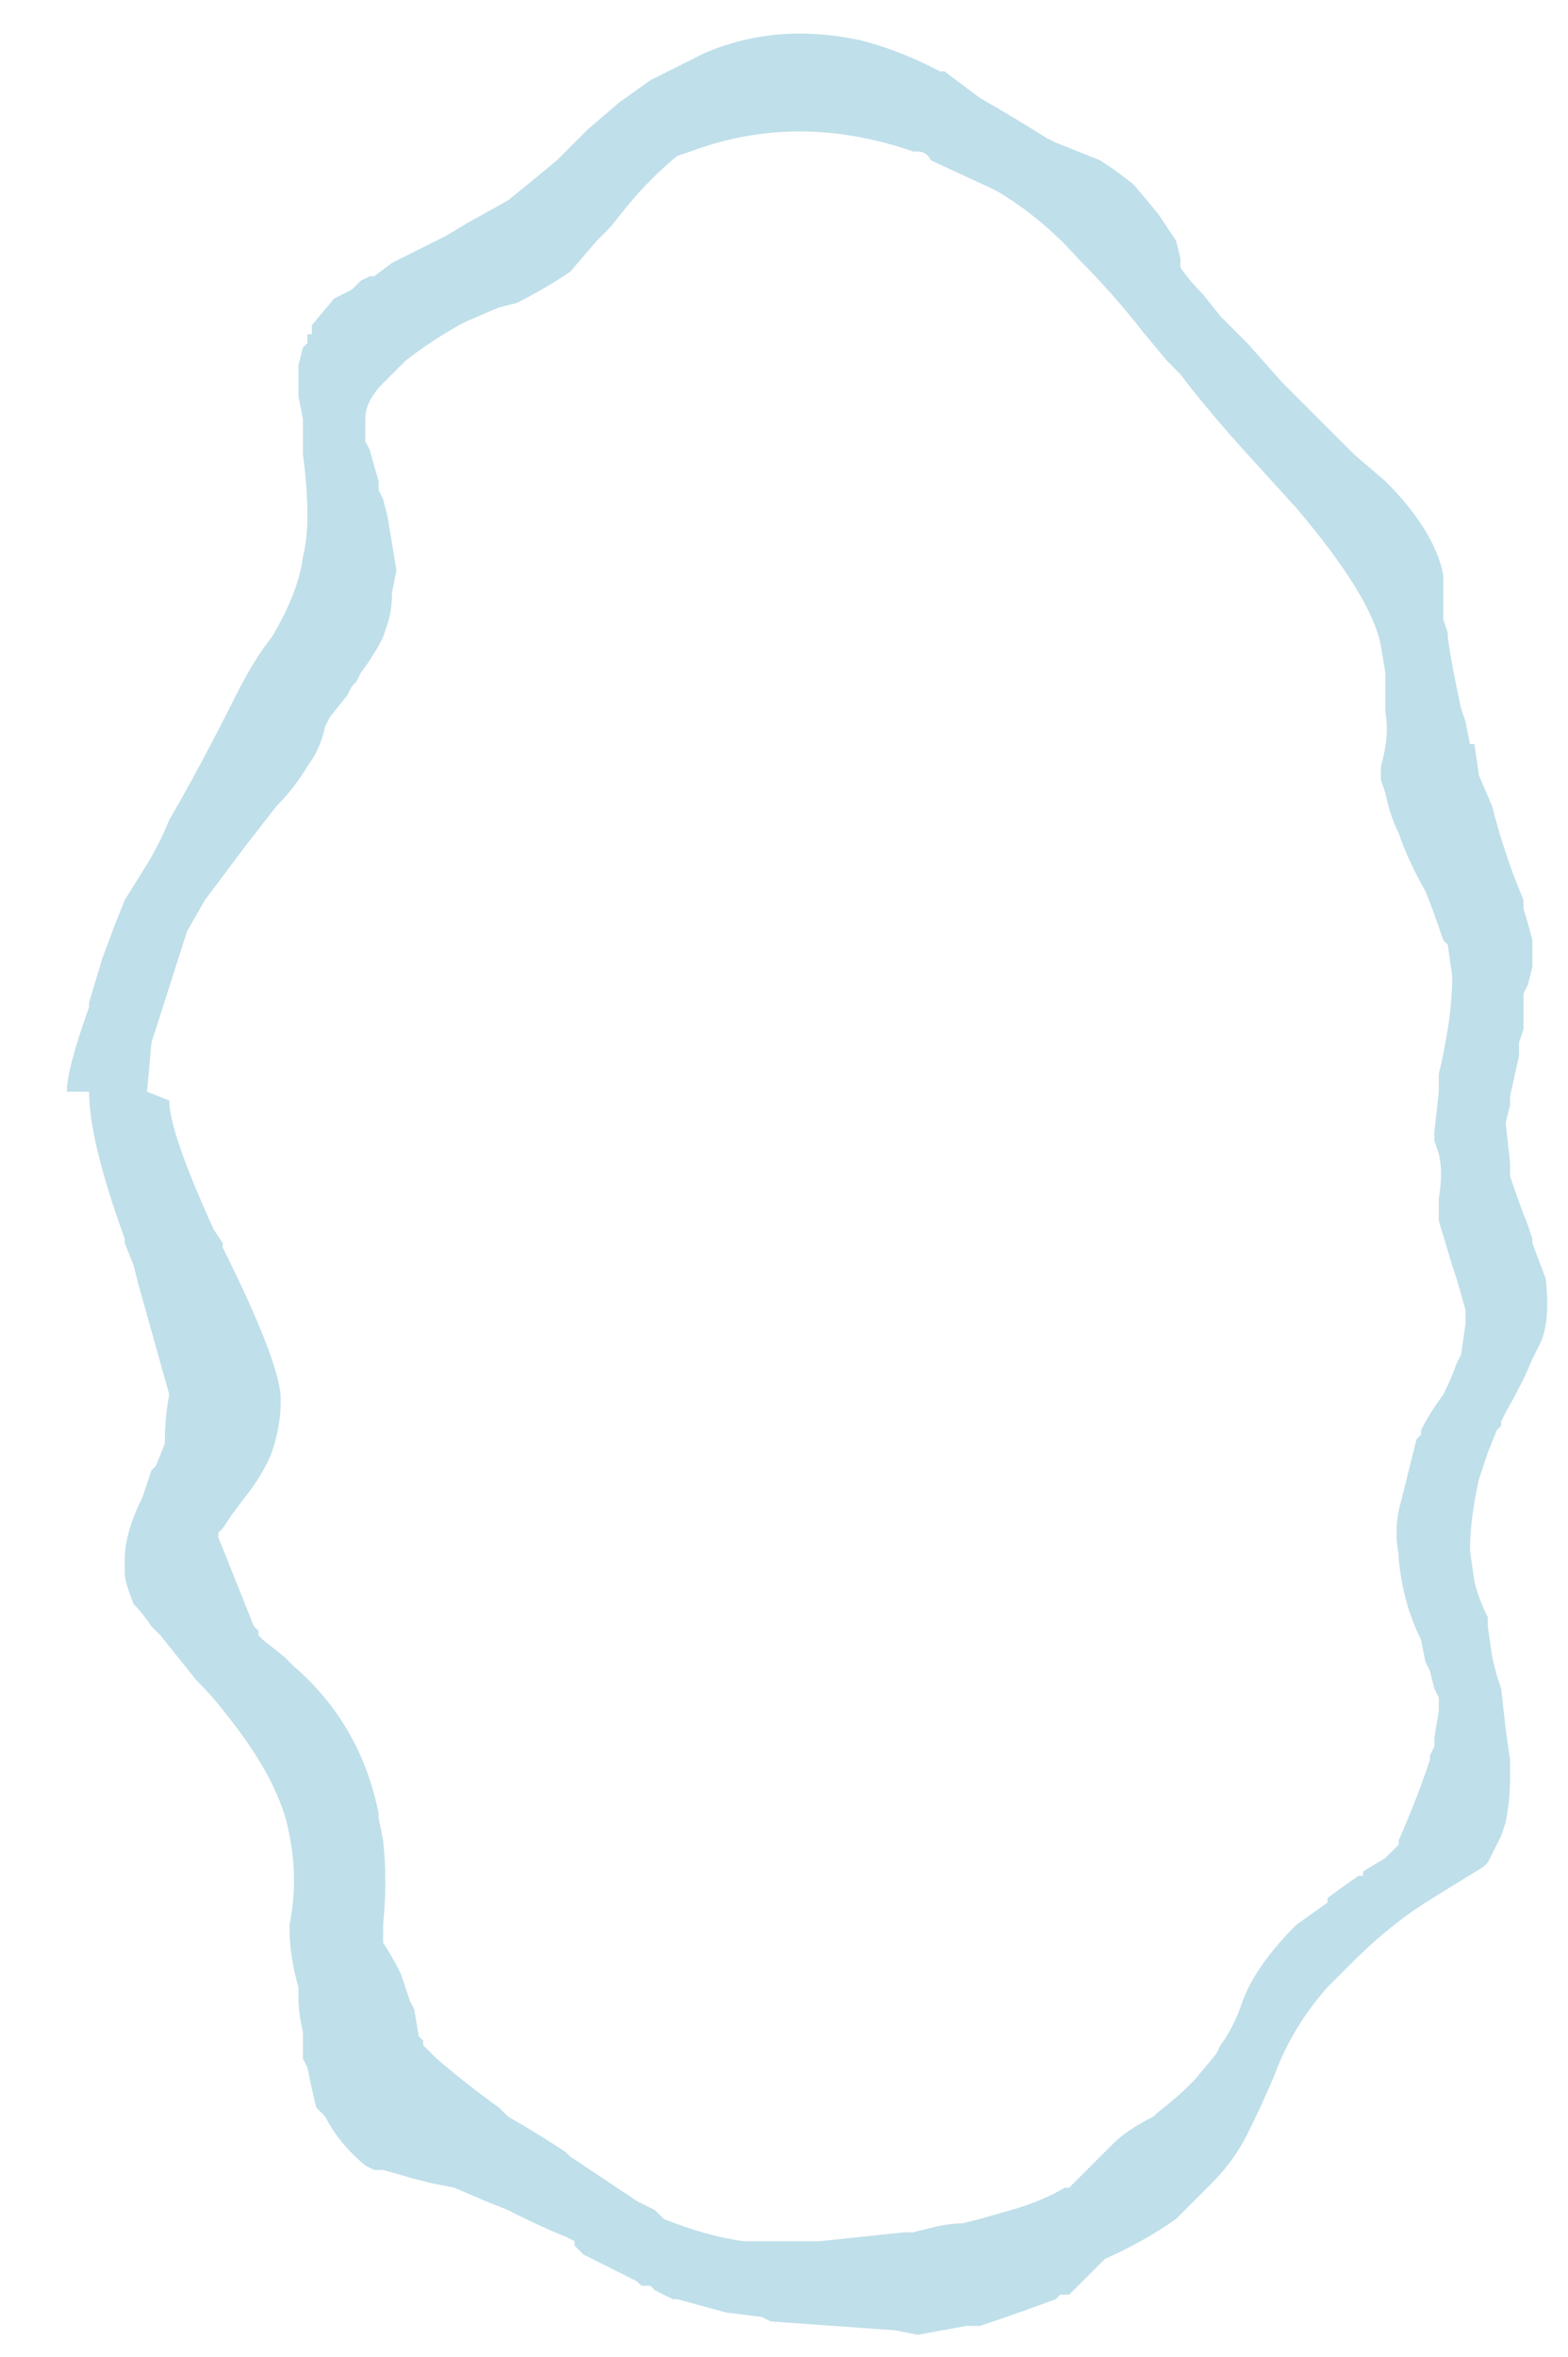 <?xml version="1.0" encoding="UTF-8" standalone="no"?>
<svg xmlns:ffdec="https://www.free-decompiler.com/flash" xmlns:xlink="http://www.w3.org/1999/xlink" ffdec:objectType="frame" height="185.15px" width="123.2px" xmlns="http://www.w3.org/2000/svg">
  <g transform="matrix(1.0, 0.0, 0.0, 1.0, 63.35, 93.1)">
    <use ffdec:characterId="365" height="26.0" transform="matrix(7.0, 0.0, 0.0, 7.0, -58.45, -90.65)" width="16.75" xlink:href="#morphshape0"/>
  </g>
  <defs>
    <g id="morphshape0" transform="matrix(1.0, 0.0, 0.0, 1.0, 8.35, 12.95)">
      <path d="M-7.15 -0.95 L-7.15 -0.95 Q-7.15 -0.6 -6.65 0.5 L-6.55 0.65 -6.55 0.7 -6.55 0.7 Q-5.95 1.9 -5.9 2.35 L-5.9 2.4 -5.9 2.45 Q-5.9 2.7 -6.0 3.0 -6.1 3.25 -6.3 3.5 L-6.3 3.5 -6.45 3.7 -6.55 3.85 -6.55 3.85 -6.6 3.9 -6.6 3.95 -6.6 3.95 -6.2 4.95 -6.15 5.0 -6.15 5.05 -6.1 5.1 -5.85 5.3 -5.8 5.35 -5.75 5.4 Q-5.0 6.05 -4.8 7.05 L-4.8 7.1 -4.75 7.35 Q-4.7 7.8 -4.75 8.3 L-4.75 8.35 -4.75 8.45 -4.75 8.5 -4.75 8.5 Q-4.65 8.65 -4.55 8.85 -4.5 9.0 -4.45 9.15 L-4.45 9.15 -4.4 9.25 -4.35 9.55 -4.3 9.6 -4.3 9.65 -4.25 9.7 -4.2 9.75 -4.15 9.8 Q-3.8 10.1 -3.45 10.35 L-3.35 10.45 -3.35 10.45 Q-3.0 10.65 -2.7 10.85 L-2.65 10.9 Q-2.2 11.2 -1.9 11.4 -1.8 11.45 -1.7 11.5 L-1.6 11.6 Q-1.1 11.8 -0.7 11.85 L-0.65 11.85 -0.65 11.85 -0.6 11.85 -0.35 11.85 -0.3 11.85 -0.25 11.85 -0.2 11.85 0.15 11.85 1.1 11.75 1.2 11.75 1.4 11.7 Q1.6 11.65 1.75 11.65 L1.95 11.6 2.3 11.5 2.3 11.5 Q2.65 11.4 2.9 11.25 L2.95 11.25 3.0 11.2 3.1 11.1 3.45 10.75 Q3.6 10.6 3.9 10.45 L3.95 10.4 Q4.15 10.25 4.35 10.05 L4.6 9.75 4.65 9.65 Q4.8 9.45 4.9 9.15 5.05 8.75 5.5 8.3 L5.85 8.05 5.85 8.0 Q6.05 7.85 6.2 7.75 L6.25 7.75 6.25 7.7 6.5 7.55 6.65 7.4 6.65 7.35 Q6.85 6.9 7.0 6.45 L7.0 6.4 7.05 6.3 7.05 6.25 7.05 6.2 7.1 5.9 7.1 5.75 7.05 5.65 7.0 5.45 6.95 5.35 6.9 5.1 Q6.7 4.7 6.65 4.2 L6.65 4.15 Q6.6 3.9 6.65 3.65 6.7 3.45 6.75 3.25 6.8 3.05 6.85 2.85 L6.9 2.8 6.9 2.75 Q7.0 2.55 7.15 2.35 7.25 2.15 7.3 2.0 L7.35 1.9 7.4 1.55 7.4 1.4 7.3 1.05 7.25 0.9 7.1 0.4 7.1 0.3 7.1 0.15 Q7.15 -0.15 7.1 -0.35 L7.05 -0.5 7.05 -0.6 7.1 -1.05 7.1 -1.25 Q7.15 -1.45 7.2 -1.75 7.25 -2.05 7.25 -2.35 L7.2 -2.7 7.15 -2.75 Q7.05 -3.05 6.95 -3.3 6.75 -3.65 6.65 -3.95 6.55 -4.15 6.5 -4.4 L6.45 -4.55 6.45 -4.7 Q6.55 -5.05 6.5 -5.3 L6.5 -5.5 6.5 -5.75 6.45 -6.05 Q6.35 -6.6 5.5 -7.6 L5.0 -8.15 Q4.5 -8.7 4.2 -9.1 4.1 -9.2 4.05 -9.25 L3.8 -9.55 Q3.45 -10.0 3.05 -10.4 2.65 -10.85 2.15 -11.15 L2.05 -11.2 1.4 -11.5 1.4 -11.5 Q1.35 -11.6 1.25 -11.6 L1.2 -11.6 Q-0.1 -12.05 -1.3 -11.6 L-1.45 -11.55 Q-1.75 -11.3 -2.0 -11.0 L-2.2 -10.75 -2.25 -10.7 -2.35 -10.6 -2.65 -10.25 Q-2.95 -10.05 -3.25 -9.9 L-3.45 -9.85 -3.8 -9.7 -3.9 -9.65 Q-4.25 -9.45 -4.5 -9.25 L-4.6 -9.15 -4.75 -9.0 Q-4.95 -8.8 -4.95 -8.6 L-4.95 -8.55 -4.95 -8.35 -4.9 -8.25 -4.8 -7.9 -4.8 -7.8 -4.75 -7.7 -4.7 -7.5 -4.65 -7.2 -4.6 -6.9 -4.65 -6.65 Q-4.65 -6.45 -4.7 -6.3 L-4.75 -6.15 Q-4.85 -5.95 -5.0 -5.75 L-5.05 -5.65 -5.1 -5.6 -5.15 -5.5 -5.35 -5.25 -5.4 -5.15 Q-5.45 -4.9 -5.6 -4.7 -5.75 -4.45 -5.95 -4.25 L-6.3 -3.8 -6.75 -3.2 -6.95 -2.85 -7.35 -1.6 -7.4 -1.05 M-8.05 -1.05 L-8.05 -1.05 Q-8.05 -0.5 -7.65 0.6 L-7.65 0.65 -7.55 0.9 -7.55 0.9 -7.5 1.1 -7.15 2.35 -7.15 2.35 Q-7.2 2.6 -7.2 2.9 L-7.3 3.15 -7.3 3.15 -7.35 3.2 -7.45 3.5 -7.45 3.5 Q-7.65 3.9 -7.65 4.2 L-7.65 4.3 -7.65 4.35 Q-7.65 4.45 -7.55 4.7 -7.45 4.8 -7.35 4.95 L-7.25 5.05 -6.85 5.55 Q-6.65 5.75 -6.5 5.95 -5.9 6.7 -5.8 7.3 -5.7 7.8 -5.8 8.3 L-5.8 8.35 Q-5.8 8.65 -5.7 9.0 L-5.7 9.1 Q-5.7 9.3 -5.65 9.5 L-5.65 9.65 -5.65 9.75 -5.65 9.8 -5.6 9.9 Q-5.55 10.15 -5.5 10.35 L-5.4 10.45 Q-5.25 10.75 -4.95 11.0 L-4.95 11.0 -4.85 11.05 -4.85 11.05 -4.75 11.05 -4.4 11.15 -4.4 11.15 -4.2 11.2 -3.95 11.25 -3.6 11.4 -3.35 11.5 -3.25 11.55 Q-2.95 11.7 -2.7 11.8 L-2.6 11.85 -2.6 11.85 -2.6 11.9 -2.5 12.0 -2.3 12.1 -1.9 12.3 -1.85 12.35 -1.75 12.35 -1.7 12.4 -1.5 12.5 -1.45 12.5 -0.9 12.65 -0.5 12.7 -0.4 12.75 1.0 12.85 1.25 12.9 1.8 12.8 1.95 12.8 Q2.4 12.65 2.8 12.5 L2.85 12.45 2.95 12.45 3.2 12.2 3.35 12.05 Q3.8 11.85 4.15 11.6 4.35 11.4 4.55 11.2 4.8 10.95 4.95 10.65 5.1 10.35 5.25 10.0 5.45 9.45 5.85 9.0 L5.9 8.95 6.15 8.7 Q6.45 8.4 6.8 8.15 L6.95 8.05 Q7.35 7.8 7.6 7.65 L7.65 7.6 7.8 7.3 7.85 7.15 Q7.9 6.9 7.9 6.65 L7.9 6.45 7.85 6.1 7.8 5.65 7.75 5.5 7.7 5.3 7.65 4.95 7.65 4.85 Q7.55 4.65 7.5 4.45 L7.45 4.1 Q7.45 3.75 7.55 3.3 7.6 3.15 7.65 3.0 L7.75 2.75 7.8 2.7 7.8 2.65 7.85 2.55 Q8.05 2.2 8.15 1.95 L8.25 1.75 Q8.35 1.5 8.3 1.05 L8.15 0.65 8.15 0.6 8.1 0.45 Q8.0 0.2 7.9 -0.1 L7.9 -0.25 7.85 -0.7 7.9 -0.9 7.9 -1.0 8.0 -1.45 8.0 -1.6 8.05 -1.75 8.05 -1.9 8.05 -2.15 8.1 -2.25 8.15 -2.45 8.15 -2.7 8.15 -2.75 Q8.1 -2.95 8.05 -3.1 L8.05 -3.15 8.05 -3.2 7.95 -3.45 Q7.8 -3.85 7.7 -4.25 L7.55 -4.6 7.5 -4.95 7.45 -4.95 7.4 -5.2 7.35 -5.35 Q7.25 -5.8 7.2 -6.15 L7.2 -6.2 7.15 -6.35 7.15 -6.4 7.15 -6.45 7.15 -6.45 7.15 -6.55 7.15 -6.65 7.15 -6.85 Q7.05 -7.35 6.5 -7.9 L6.15 -8.2 6.05 -8.3 5.9 -8.45 5.8 -8.55 5.35 -9.0 4.95 -9.45 4.85 -9.55 4.65 -9.75 4.45 -10.0 Q4.3 -10.15 4.2 -10.3 L4.2 -10.4 4.15 -10.6 3.95 -10.9 3.7 -11.2 3.65 -11.25 3.45 -11.4 3.45 -11.4 3.3 -11.5 2.8 -11.7 2.7 -11.75 Q2.3 -12.0 1.95 -12.2 L1.55 -12.5 1.5 -12.5 1.4 -12.55 Q1.0 -12.75 0.6 -12.85 -0.35 -13.05 -1.15 -12.7 -1.45 -12.55 -1.75 -12.4 L-2.1 -12.15 -2.45 -11.85 -2.7 -11.6 -2.8 -11.5 Q-3.1 -11.25 -3.35 -11.05 L-3.8 -10.8 -4.05 -10.65 -4.15 -10.6 -4.55 -10.4 -4.65 -10.35 -4.85 -10.2 -4.9 -10.2 -5.0 -10.15 -5.1 -10.05 -5.2 -10.0 -5.3 -9.95 -5.55 -9.65 -5.55 -9.55 -5.6 -9.55 -5.6 -9.45 -5.65 -9.4 -5.7 -9.2 -5.7 -8.95 -5.7 -8.85 -5.65 -8.6 -5.65 -8.35 -5.65 -8.2 Q-5.6 -7.85 -5.6 -7.5 -5.6 -7.25 -5.65 -7.05 -5.7 -6.65 -6.0 -6.15 -6.2 -5.9 -6.4 -5.5 -6.8 -4.7 -7.15 -4.1 -7.25 -3.85 -7.4 -3.6 L-7.4 -3.6 -7.65 -3.2 -7.75 -2.95 -7.9 -2.55 -8.05 -2.05 -8.05 -2.0 Q-8.3 -1.3 -8.3 -1.05" fill="#bfdfea" fill-rule="evenodd" stroke="none"/>
      <path d="M-8.3 -1.05 Q-8.3 -1.3 -8.05 -2.0 L-8.05 -2.05 -7.9 -2.55 -7.75 -2.95 -7.65 -3.2 -7.4 -3.6 -7.4 -3.6 Q-7.25 -3.85 -7.15 -4.1 -6.8 -4.7 -6.4 -5.5 -6.2 -5.9 -6.0 -6.15 -5.7 -6.65 -5.65 -7.05 -5.6 -7.25 -5.6 -7.5 -5.6 -7.85 -5.65 -8.2 L-5.65 -8.35 -5.65 -8.6 -5.7 -8.85 -5.7 -8.95 -5.7 -9.2 -5.65 -9.4 -5.6 -9.45 -5.6 -9.55 -5.55 -9.55 -5.55 -9.65 -5.3 -9.95 -5.2 -10.0 -5.1 -10.05 -5.0 -10.15 -4.9 -10.2 -4.85 -10.2 -4.65 -10.35 -4.55 -10.4 -4.15 -10.6 -4.05 -10.65 -3.8 -10.8 -3.35 -11.05 Q-3.1 -11.25 -2.8 -11.5 L-2.7 -11.6 -2.45 -11.85 -2.1 -12.15 -1.75 -12.4 Q-1.45 -12.55 -1.15 -12.7 -0.35 -13.05 0.6 -12.85 1.0 -12.75 1.4 -12.55 L1.5 -12.5 1.55 -12.5 1.95 -12.2 Q2.3 -12.0 2.7 -11.75 L2.8 -11.7 3.3 -11.5 3.45 -11.4 3.45 -11.4 3.65 -11.25 3.7 -11.2 3.95 -10.9 4.15 -10.6 4.2 -10.4 4.2 -10.3 Q4.3 -10.15 4.45 -10.0 L4.65 -9.75 4.85 -9.55 4.95 -9.45 5.35 -9.0 5.8 -8.55 5.9 -8.45 6.05 -8.3 6.15 -8.2 6.5 -7.9 Q7.05 -7.35 7.15 -6.85 L7.15 -6.65 7.15 -6.55 7.15 -6.45 7.15 -6.45 7.15 -6.4 7.15 -6.35 7.2 -6.2 7.2 -6.15 Q7.25 -5.8 7.35 -5.35 L7.4 -5.2 7.45 -4.95 7.5 -4.95 7.55 -4.6 7.7 -4.25 Q7.8 -3.85 7.95 -3.45 L8.05 -3.2 8.05 -3.15 8.05 -3.1 Q8.1 -2.95 8.15 -2.75 L8.15 -2.7 8.15 -2.45 8.1 -2.25 8.05 -2.15 8.05 -1.9 8.05 -1.75 8.0 -1.6 8.0 -1.45 7.9 -1.0 7.9 -0.9 7.85 -0.7 7.9 -0.25 7.9 -0.1 Q8.0 0.2 8.1 0.45 L8.15 0.6 8.15 0.65 8.3 1.05 Q8.35 1.5 8.25 1.75 L8.15 1.95 Q8.05 2.2 7.85 2.55 L7.8 2.65 7.8 2.7 7.75 2.75 7.65 3.0 Q7.6 3.15 7.55 3.3 7.45 3.75 7.45 4.1 L7.5 4.45 Q7.55 4.65 7.65 4.85 L7.65 4.95 7.7 5.3 7.75 5.5 7.8 5.65 7.85 6.1 7.9 6.45 7.9 6.65 Q7.9 6.9 7.85 7.15 L7.8 7.3 7.65 7.6 7.6 7.65 Q7.35 7.8 6.95 8.05 L6.8 8.15 Q6.45 8.4 6.15 8.7 L5.9 8.95 5.85 9.0 Q5.45 9.45 5.25 10.0 5.1 10.35 4.95 10.65 4.8 10.95 4.55 11.2 4.35 11.4 4.15 11.6 3.8 11.85 3.35 12.05 L3.2 12.2 2.95 12.45 2.85 12.45 2.8 12.5 Q2.4 12.65 1.95 12.8 L1.8 12.8 1.25 12.9 1.0 12.85 -0.4 12.75 -0.5 12.7 -0.9 12.65 -1.45 12.5 -1.5 12.5 -1.7 12.4 -1.75 12.35 -1.85 12.35 -1.9 12.3 -2.3 12.1 -2.5 12.0 -2.6 11.9 -2.6 11.85 -2.6 11.85 -2.7 11.8 Q-2.95 11.7 -3.25 11.55 L-3.35 11.5 -3.6 11.4 -3.95 11.25 -4.2 11.2 -4.4 11.15 -4.4 11.15 -4.75 11.05 -4.85 11.05 -4.85 11.05 -4.95 11.0 -4.95 11.0 Q-5.25 10.75 -5.4 10.45 L-5.5 10.35 Q-5.55 10.15 -5.6 9.9 L-5.65 9.8 -5.65 9.75 -5.65 9.65 -5.65 9.5 Q-5.7 9.3 -5.7 9.1 L-5.7 9.0 Q-5.8 8.65 -5.8 8.35 L-5.8 8.3 Q-5.7 7.8 -5.8 7.3 -5.9 6.7 -6.5 5.95 -6.65 5.75 -6.85 5.55 L-7.25 5.05 -7.35 4.95 Q-7.45 4.8 -7.55 4.7 -7.65 4.45 -7.65 4.35 L-7.65 4.3 -7.65 4.2 Q-7.65 3.9 -7.45 3.5 L-7.45 3.5 -7.35 3.2 -7.3 3.15 -7.3 3.15 -7.2 2.9 Q-7.2 2.6 -7.15 2.35 L-7.15 2.35 -7.5 1.1 -7.55 0.9 -7.55 0.9 -7.65 0.65 -7.65 0.6 Q-8.05 -0.5 -8.05 -1.05 L-8.05 -1.05 M-7.4 -1.05 L-7.35 -1.6 -6.95 -2.85 -6.75 -3.2 -6.3 -3.8 -5.95 -4.25 Q-5.75 -4.45 -5.6 -4.7 -5.45 -4.9 -5.4 -5.15 L-5.35 -5.25 -5.15 -5.5 -5.1 -5.6 -5.05 -5.65 -5.0 -5.75 Q-4.85 -5.95 -4.75 -6.15 L-4.7 -6.3 Q-4.65 -6.45 -4.65 -6.65 L-4.6 -6.9 -4.65 -7.2 -4.7 -7.5 -4.75 -7.7 -4.8 -7.8 -4.8 -7.9 -4.9 -8.25 -4.95 -8.35 -4.95 -8.55 -4.95 -8.6 Q-4.95 -8.8 -4.75 -9.0 L-4.6 -9.15 -4.5 -9.25 Q-4.25 -9.45 -3.9 -9.65 L-3.8 -9.7 -3.45 -9.85 -3.25 -9.9 Q-2.95 -10.05 -2.65 -10.25 L-2.35 -10.6 -2.25 -10.7 -2.2 -10.75 -2.0 -11.0 Q-1.75 -11.3 -1.45 -11.55 L-1.3 -11.6 Q-0.1 -12.05 1.2 -11.6 L1.25 -11.6 Q1.35 -11.6 1.4 -11.5 L1.4 -11.5 2.05 -11.2 2.15 -11.15 Q2.65 -10.85 3.05 -10.4 3.45 -10.0 3.8 -9.55 L4.05 -9.25 Q4.1 -9.2 4.2 -9.1 4.5 -8.7 5.0 -8.15 L5.5 -7.6 Q6.35 -6.6 6.45 -6.05 L6.5 -5.75 6.5 -5.5 6.5 -5.3 Q6.55 -5.05 6.45 -4.7 L6.45 -4.55 6.5 -4.4 Q6.55 -4.15 6.65 -3.95 6.75 -3.65 6.95 -3.3 7.05 -3.05 7.15 -2.75 L7.2 -2.7 7.25 -2.35 Q7.25 -2.05 7.2 -1.75 7.15 -1.45 7.1 -1.25 L7.1 -1.05 7.05 -0.6 7.05 -0.5 7.1 -0.35 Q7.15 -0.15 7.1 0.15 L7.1 0.3 7.1 0.4 7.25 0.9 7.3 1.05 7.4 1.4 7.4 1.55 7.35 1.9 7.3 2.0 Q7.25 2.15 7.15 2.35 7.0 2.55 6.9 2.75 L6.9 2.8 6.85 2.85 Q6.8 3.05 6.75 3.25 6.7 3.45 6.65 3.65 6.6 3.9 6.65 4.15 L6.65 4.2 Q6.7 4.7 6.9 5.1 L6.95 5.35 7.0 5.45 7.05 5.65 7.1 5.75 7.1 5.9 7.05 6.2 7.05 6.25 7.05 6.3 7.0 6.4 7.0 6.45 Q6.85 6.9 6.65 7.35 L6.65 7.4 6.5 7.55 6.25 7.7 6.25 7.75 6.2 7.75 Q6.05 7.85 5.85 8.0 L5.85 8.05 5.5 8.3 Q5.05 8.75 4.9 9.15 4.8 9.45 4.65 9.65 L4.6 9.75 4.35 10.05 Q4.15 10.25 3.95 10.4 L3.9 10.45 Q3.6 10.6 3.45 10.75 L3.1 11.1 3.0 11.2 2.95 11.25 2.9 11.25 Q2.65 11.4 2.3 11.5 L2.3 11.5 1.95 11.6 1.75 11.65 Q1.6 11.65 1.4 11.7 L1.2 11.75 1.1 11.75 0.15 11.85 -0.2 11.85 -0.25 11.85 -0.3 11.85 -0.35 11.85 -0.6 11.85 -0.65 11.85 -0.65 11.85 -0.7 11.85 Q-1.1 11.8 -1.6 11.6 L-1.7 11.5 Q-1.8 11.45 -1.9 11.4 -2.2 11.2 -2.65 10.9 L-2.7 10.85 Q-3.0 10.65 -3.35 10.45 L-3.35 10.45 -3.45 10.35 Q-3.8 10.1 -4.15 9.8 L-4.2 9.75 -4.25 9.7 -4.3 9.65 -4.3 9.6 -4.35 9.55 -4.4 9.25 -4.45 9.15 -4.45 9.15 Q-4.5 9.0 -4.55 8.85 -4.65 8.65 -4.75 8.5 L-4.75 8.5 -4.75 8.45 -4.75 8.35 -4.75 8.3 Q-4.7 7.8 -4.75 7.35 L-4.8 7.1 -4.8 7.05 Q-5.0 6.05 -5.75 5.4 L-5.8 5.35 -5.85 5.3 -6.1 5.1 -6.15 5.05 -6.15 5.0 -6.2 4.95 -6.6 3.95 -6.6 3.95 -6.6 3.9 -6.55 3.85 -6.55 3.85 -6.45 3.7 -6.3 3.5 -6.3 3.5 Q-6.1 3.25 -6.0 3.0 -5.9 2.7 -5.9 2.45 L-5.9 2.4 -5.9 2.35 Q-5.95 1.9 -6.55 0.7 L-6.55 0.7 -6.55 0.65 -6.65 0.5 Q-7.15 -0.6 -7.15 -0.95 L-7.15 -0.95" fill="none" stroke="#000000" stroke-linecap="round" stroke-linejoin="round" stroke-opacity="0.0" stroke-width="0.0"/>
    </g>
  </defs>
</svg>
